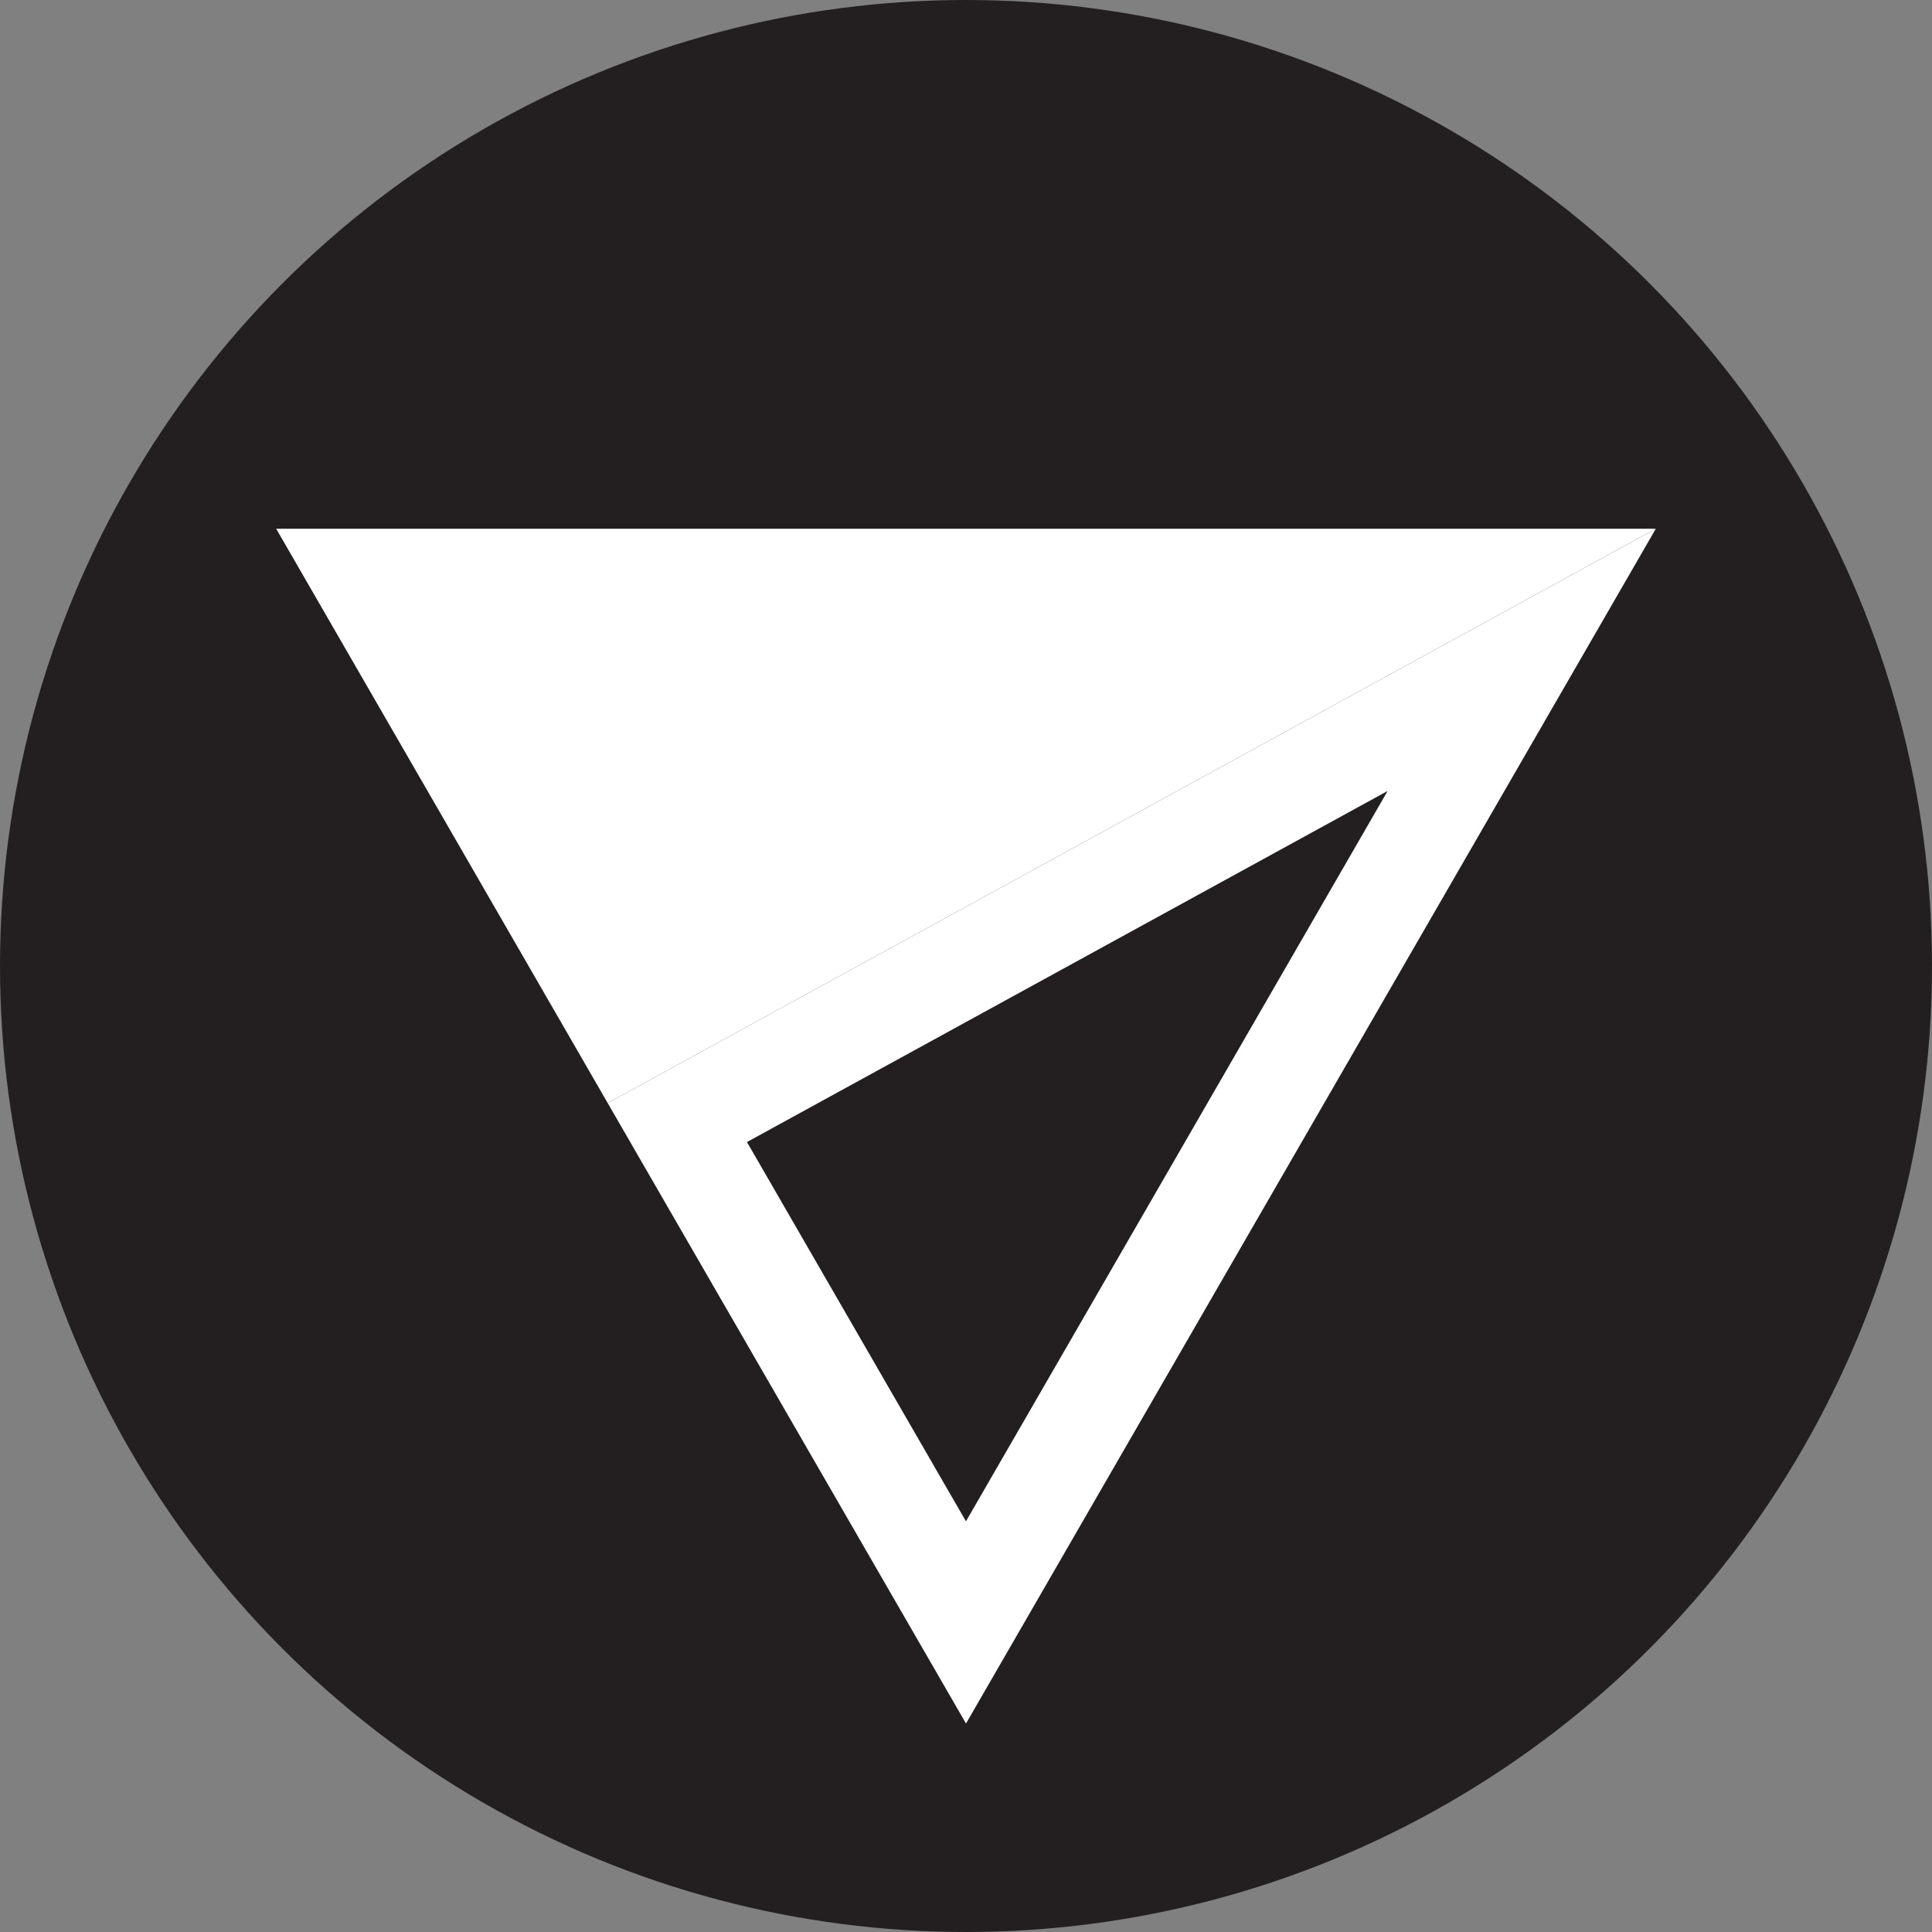 <?xml version="1.0" encoding="UTF-8"?>
<svg id="Layer_2" data-name="Layer 2" xmlns="http://www.w3.org/2000/svg" viewBox="0 0 500 500">
  <rect x="0" y="0" width="500" height="500" fill="#808080" stroke="none"/>
  <defs>
    <style>
      .cls-1 {
        fill: #231f20;
      }

      .cls-1, .cls-2 {
        stroke-width: 0px;
      }

      .cls-2 {
        fill: #fff;
      }
    </style>
  </defs>
  <g id="Layer_1-2" data-name="Layer 1">
    <circle class="cls-1" cx="250" cy="250" r="250"/>
    <g>
      <polygon class="cls-2" points="428.52 136.84 157.27 285.47 71.48 136.84 428.52 136.84"/>
      <g>
        <polygon class="cls-1" points="175.29 290.52 393.82 170.77 250 419.89 175.29 290.52"/>
        <path class="cls-2" d="M359.12,204.7l-109.13,189.02-56.68-98.16,165.81-90.86M428.52,136.84l-271.25,148.63,92.73,160.58,178.52-309.21h0Z"/>
      </g>
    </g>
  </g>
</svg>